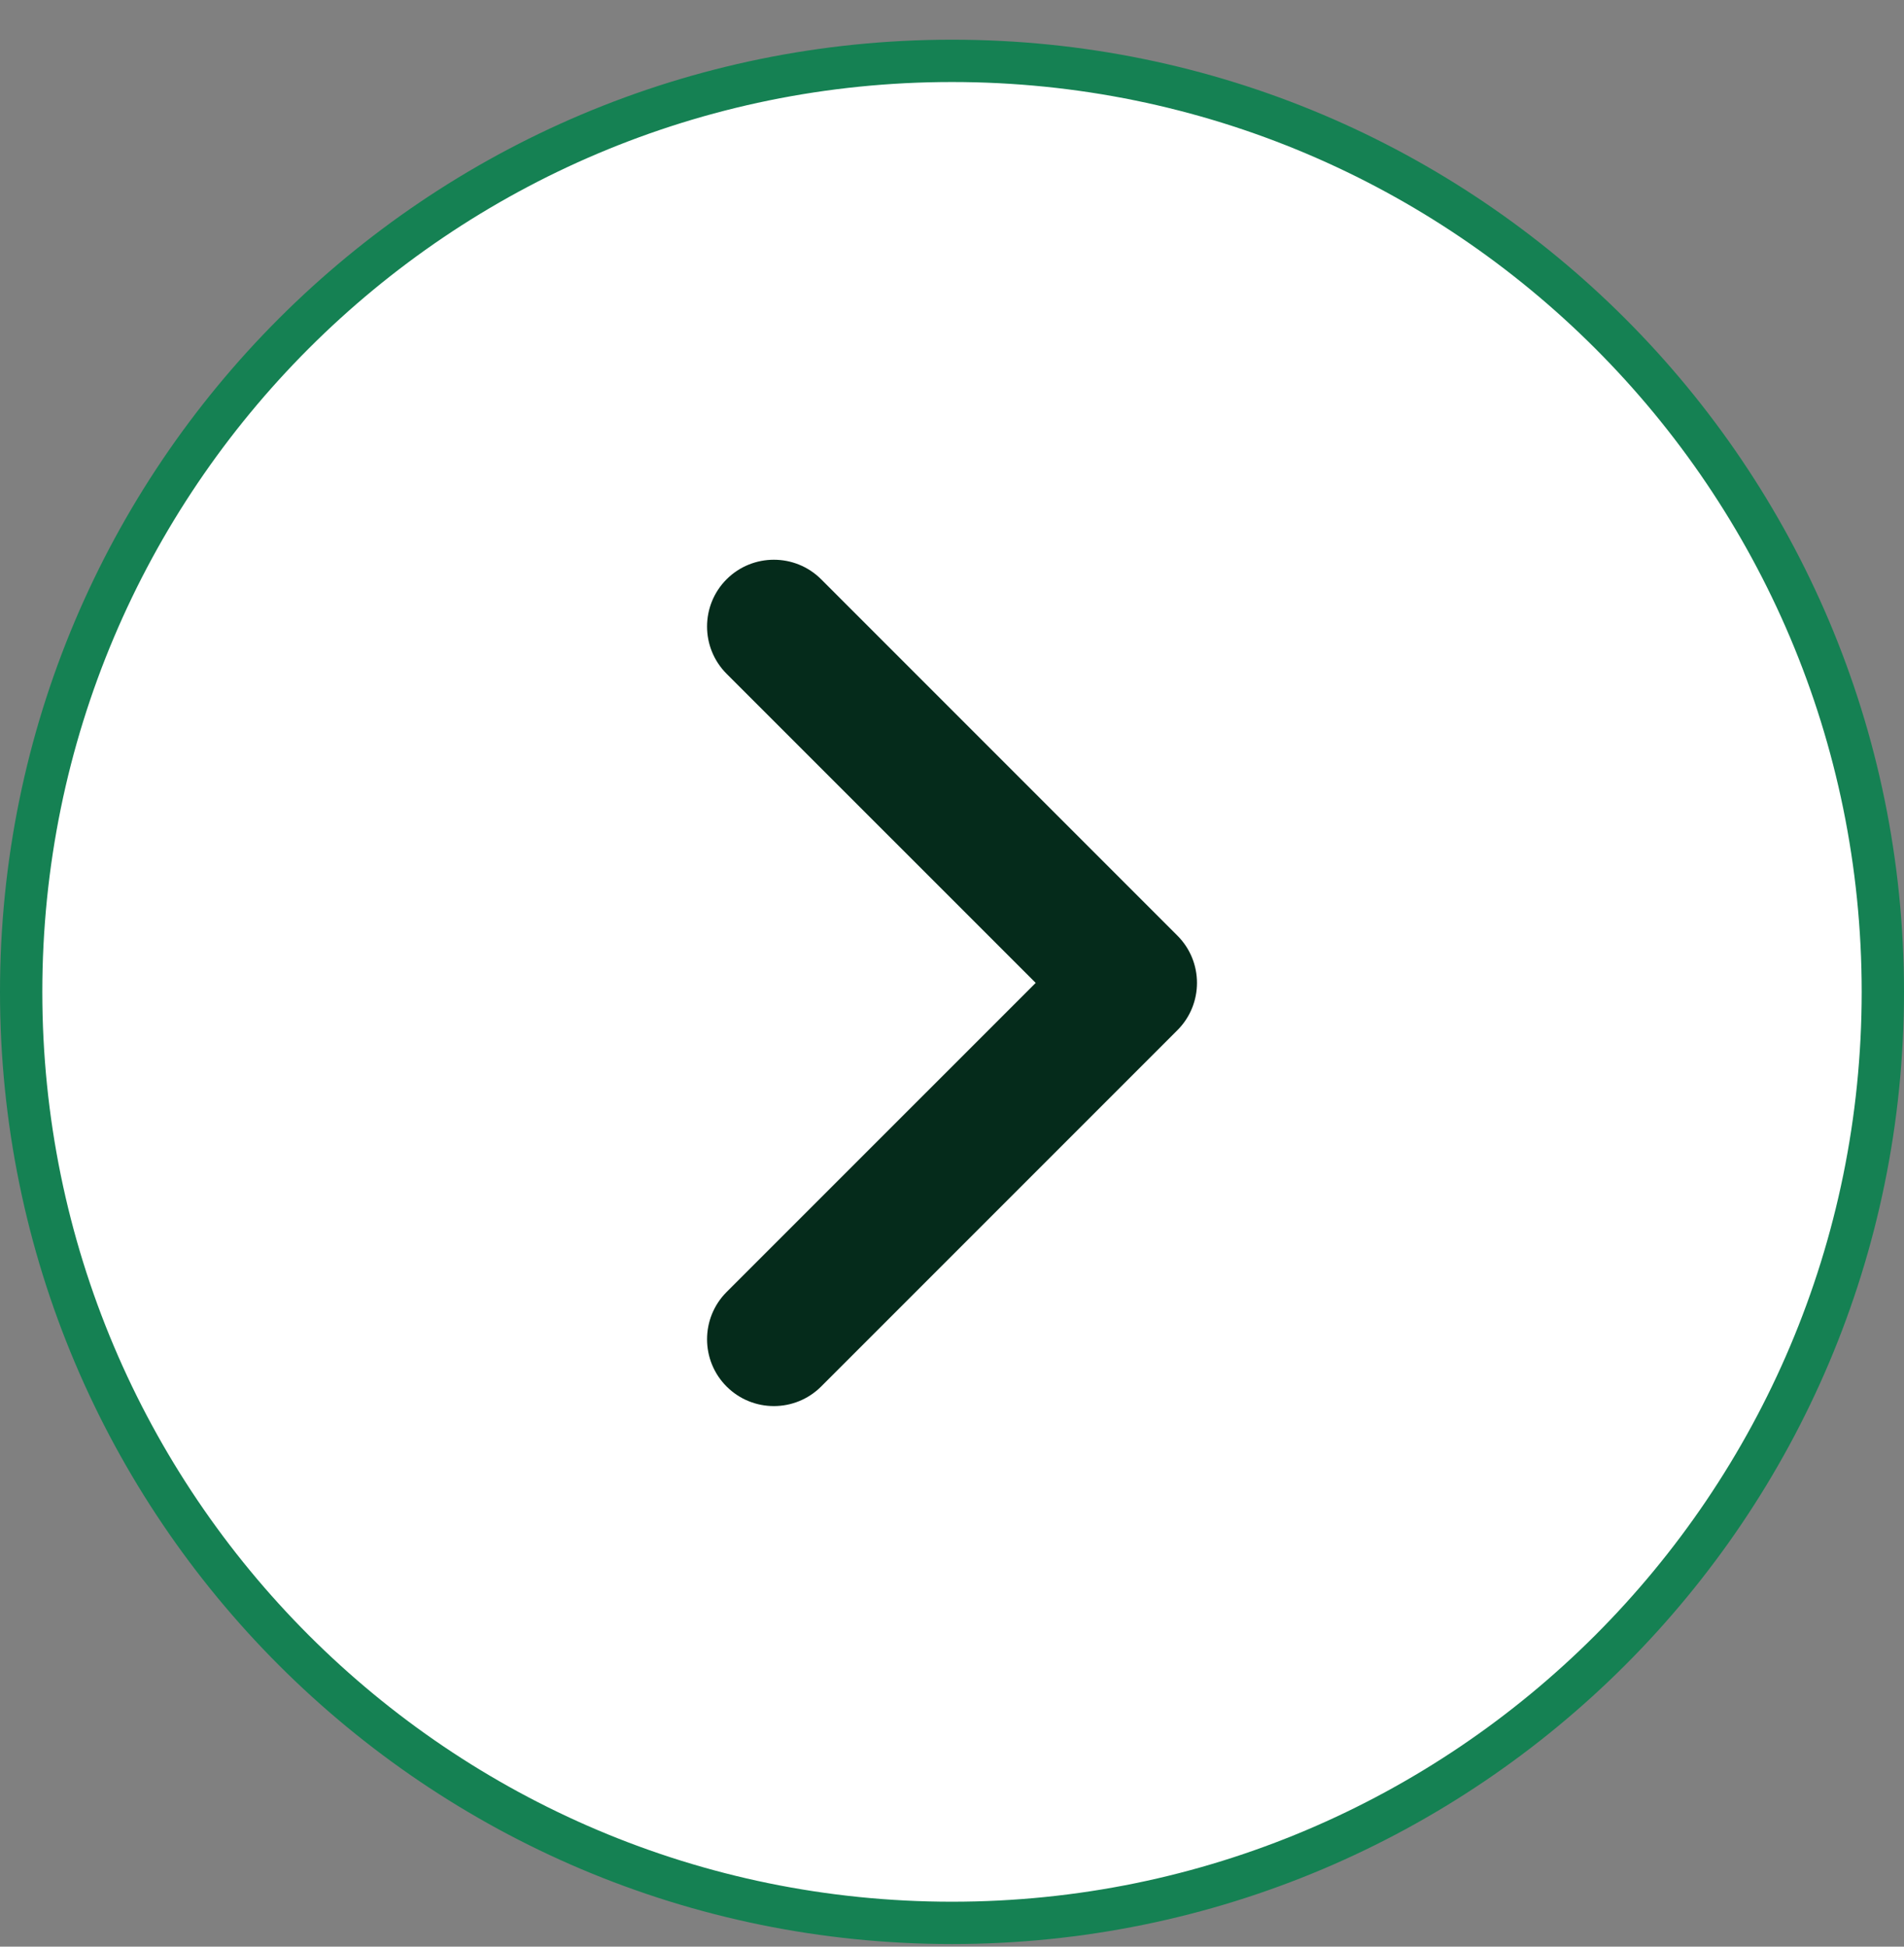 <svg width="45" height="46" viewBox="0 0 45 46" fill="none" xmlns="http://www.w3.org/2000/svg">
<rect x="0" y="0" width="45" height="46" fill="#808080" stroke="none"/>
<g clip-path="url(#clip0_0_3)">
<path d="M44.5 23.438C44.5 11.287 34.65 1.438 22.5 1.438C10.35 1.438 0.5 11.287 0.5 23.438C0.5 35.588 10.35 45.438 22.5 45.438C34.65 45.438 44.5 35.588 44.5 23.438Z" fill="white" stroke="#158153"/>
<path fill-rule="evenodd" clip-rule="evenodd" d="M16.711 31.647C16.711 31.243 16.865 30.839 17.173 30.53L24.478 23.226L17.173 15.922C16.557 15.305 16.557 14.305 17.173 13.688C17.79 13.073 18.79 13.073 19.407 13.688L27.828 22.11C28.444 22.726 28.444 23.726 27.828 24.343L19.407 32.764C18.79 33.38 17.79 33.38 17.173 32.764C16.865 32.456 16.711 32.052 16.711 31.647Z" fill="#052B1B"/>
</g>
<defs>
<clipPath id="clip0_0_3">
<rect width="45" height="46" fill="white"/>
</clipPath>
</defs>
</svg>
